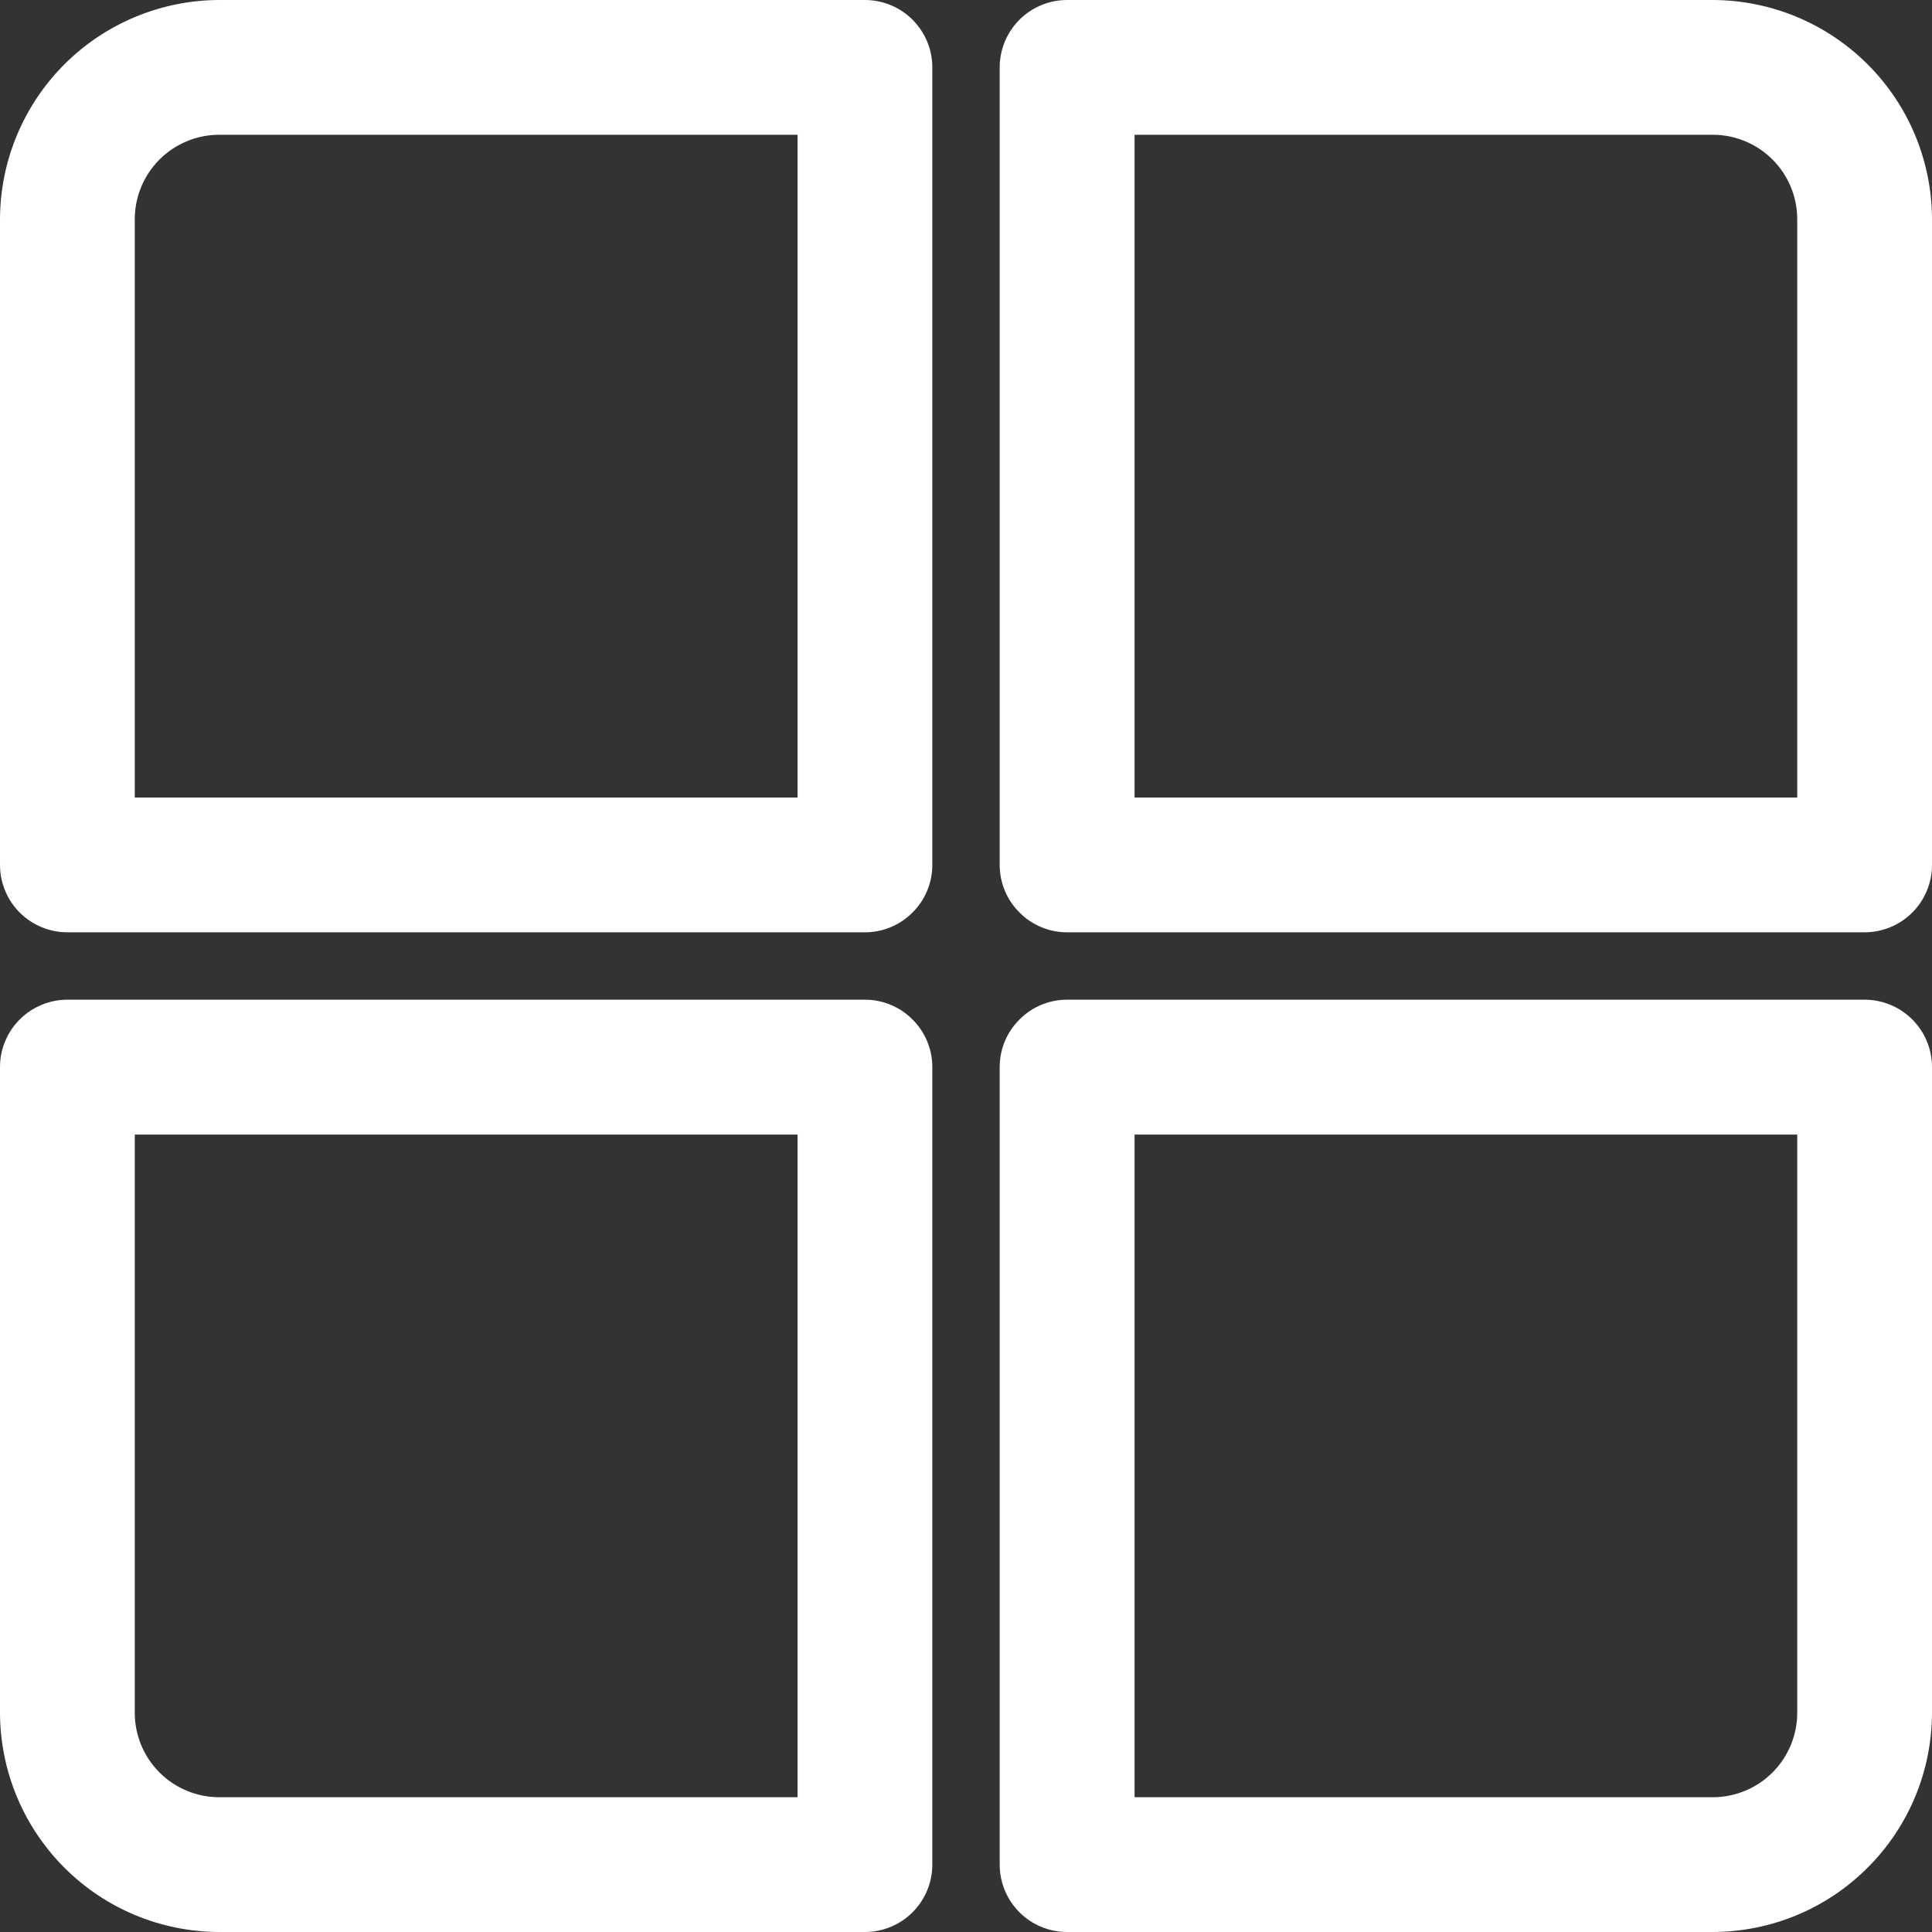 <svg width="16" height="16" viewBox="0 0 16 16" fill="none" xmlns="http://www.w3.org/2000/svg">
<rect x="0" y="0" width="16" height="16" fill="#333333" stroke="none"/>
<path d="M15.442 8.279H8.837C8.689 8.279 8.547 8.338 8.443 8.443C8.338 8.547 8.279 8.689 8.279 8.837V15.442C8.279 15.59 8.338 15.732 8.443 15.837C8.547 15.941 8.689 16 8.837 16H14.184C14.666 15.999 15.127 15.808 15.467 15.467C15.808 15.127 15.999 14.666 16 14.184V8.837C16 8.689 15.941 8.547 15.837 8.443C15.732 8.338 15.59 8.279 15.442 8.279ZM14.884 14.184C14.884 14.37 14.81 14.548 14.679 14.679C14.548 14.81 14.37 14.884 14.184 14.884H9.396V9.396H14.884V14.184Z" fill="white"/>
<path d="M14.184 0H8.837C8.689 0 8.547 0.059 8.443 0.163C8.338 0.268 8.279 0.41 8.279 0.558V7.163C8.279 7.311 8.338 7.453 8.443 7.557C8.547 7.662 8.689 7.721 8.837 7.721H15.442C15.59 7.721 15.732 7.662 15.837 7.557C15.941 7.453 16 7.311 16 7.163V1.816C15.999 1.335 15.808 0.873 15.467 0.533C15.127 0.193 14.666 0.001 14.184 0ZM14.884 6.605H9.396V1.116H14.184C14.37 1.116 14.548 1.19 14.679 1.321C14.81 1.452 14.884 1.63 14.884 1.816V6.605Z" fill="white"/>
<path d="M7.163 8.279H0.558C0.41 8.279 0.268 8.338 0.163 8.443C0.059 8.547 0 8.689 0 8.837V14.184C0.001 14.666 0.193 15.127 0.533 15.467C0.873 15.808 1.335 15.999 1.816 16H7.163C7.311 16 7.453 15.941 7.557 15.837C7.662 15.732 7.721 15.59 7.721 15.442V8.837C7.721 8.689 7.662 8.547 7.557 8.443C7.453 8.338 7.311 8.279 7.163 8.279ZM6.605 14.884H1.816C1.63 14.884 1.452 14.81 1.321 14.679C1.19 14.548 1.116 14.37 1.116 14.184V9.396H6.605V14.884Z" fill="white"/>
<path d="M7.163 0H1.816C1.335 0.001 0.873 0.193 0.533 0.533C0.193 0.873 0.001 1.335 0 1.816V7.163C0 7.311 0.059 7.453 0.163 7.557C0.268 7.662 0.41 7.721 0.558 7.721H7.163C7.311 7.721 7.453 7.662 7.557 7.557C7.662 7.453 7.721 7.311 7.721 7.163V0.558C7.721 0.41 7.662 0.268 7.557 0.163C7.453 0.059 7.311 0 7.163 0ZM6.605 6.605H1.116V1.816C1.116 1.63 1.19 1.452 1.321 1.321C1.452 1.19 1.63 1.116 1.816 1.116H6.605V6.605Z" fill="white"/>
</svg>
